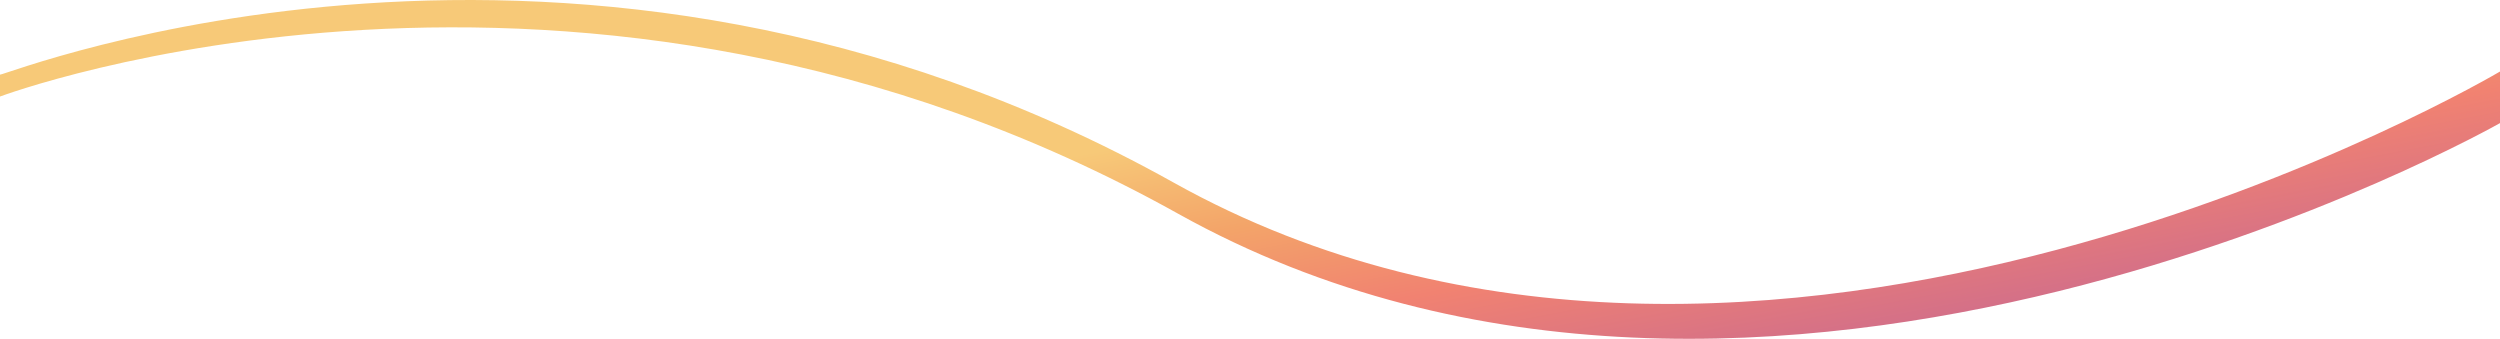 <svg xmlns="http://www.w3.org/2000/svg" width="1600" height="216.812" viewBox="0 0 1600 216.812"><defs><linearGradient id="a" x1="70%" y1="100%" x2="0%" y2="0%"><stop offset="3%" stop-color="#8f6aae"/><stop offset="5%" stop-color="#a86aa4"/><stop offset="15%" stop-color="#cc6b8e"/><stop offset="30%" stop-color="#f18271"/><stop offset="40%" stop-color="#f3a469"/><stop offset="50%" stop-color="#f7c978"/></linearGradient></defs><path data-name="Shape 2 copy" class="cls-1" d="M1600 555s-470.39 267.324-846 58C370.4 399.22 0 538 0 538v-14c4.15.353 368.181-144.714 751 69 375.45 209.6 849-71 849-71v33z" transform="translate(0 -476.219)" fill="url(#a)"/></svg>